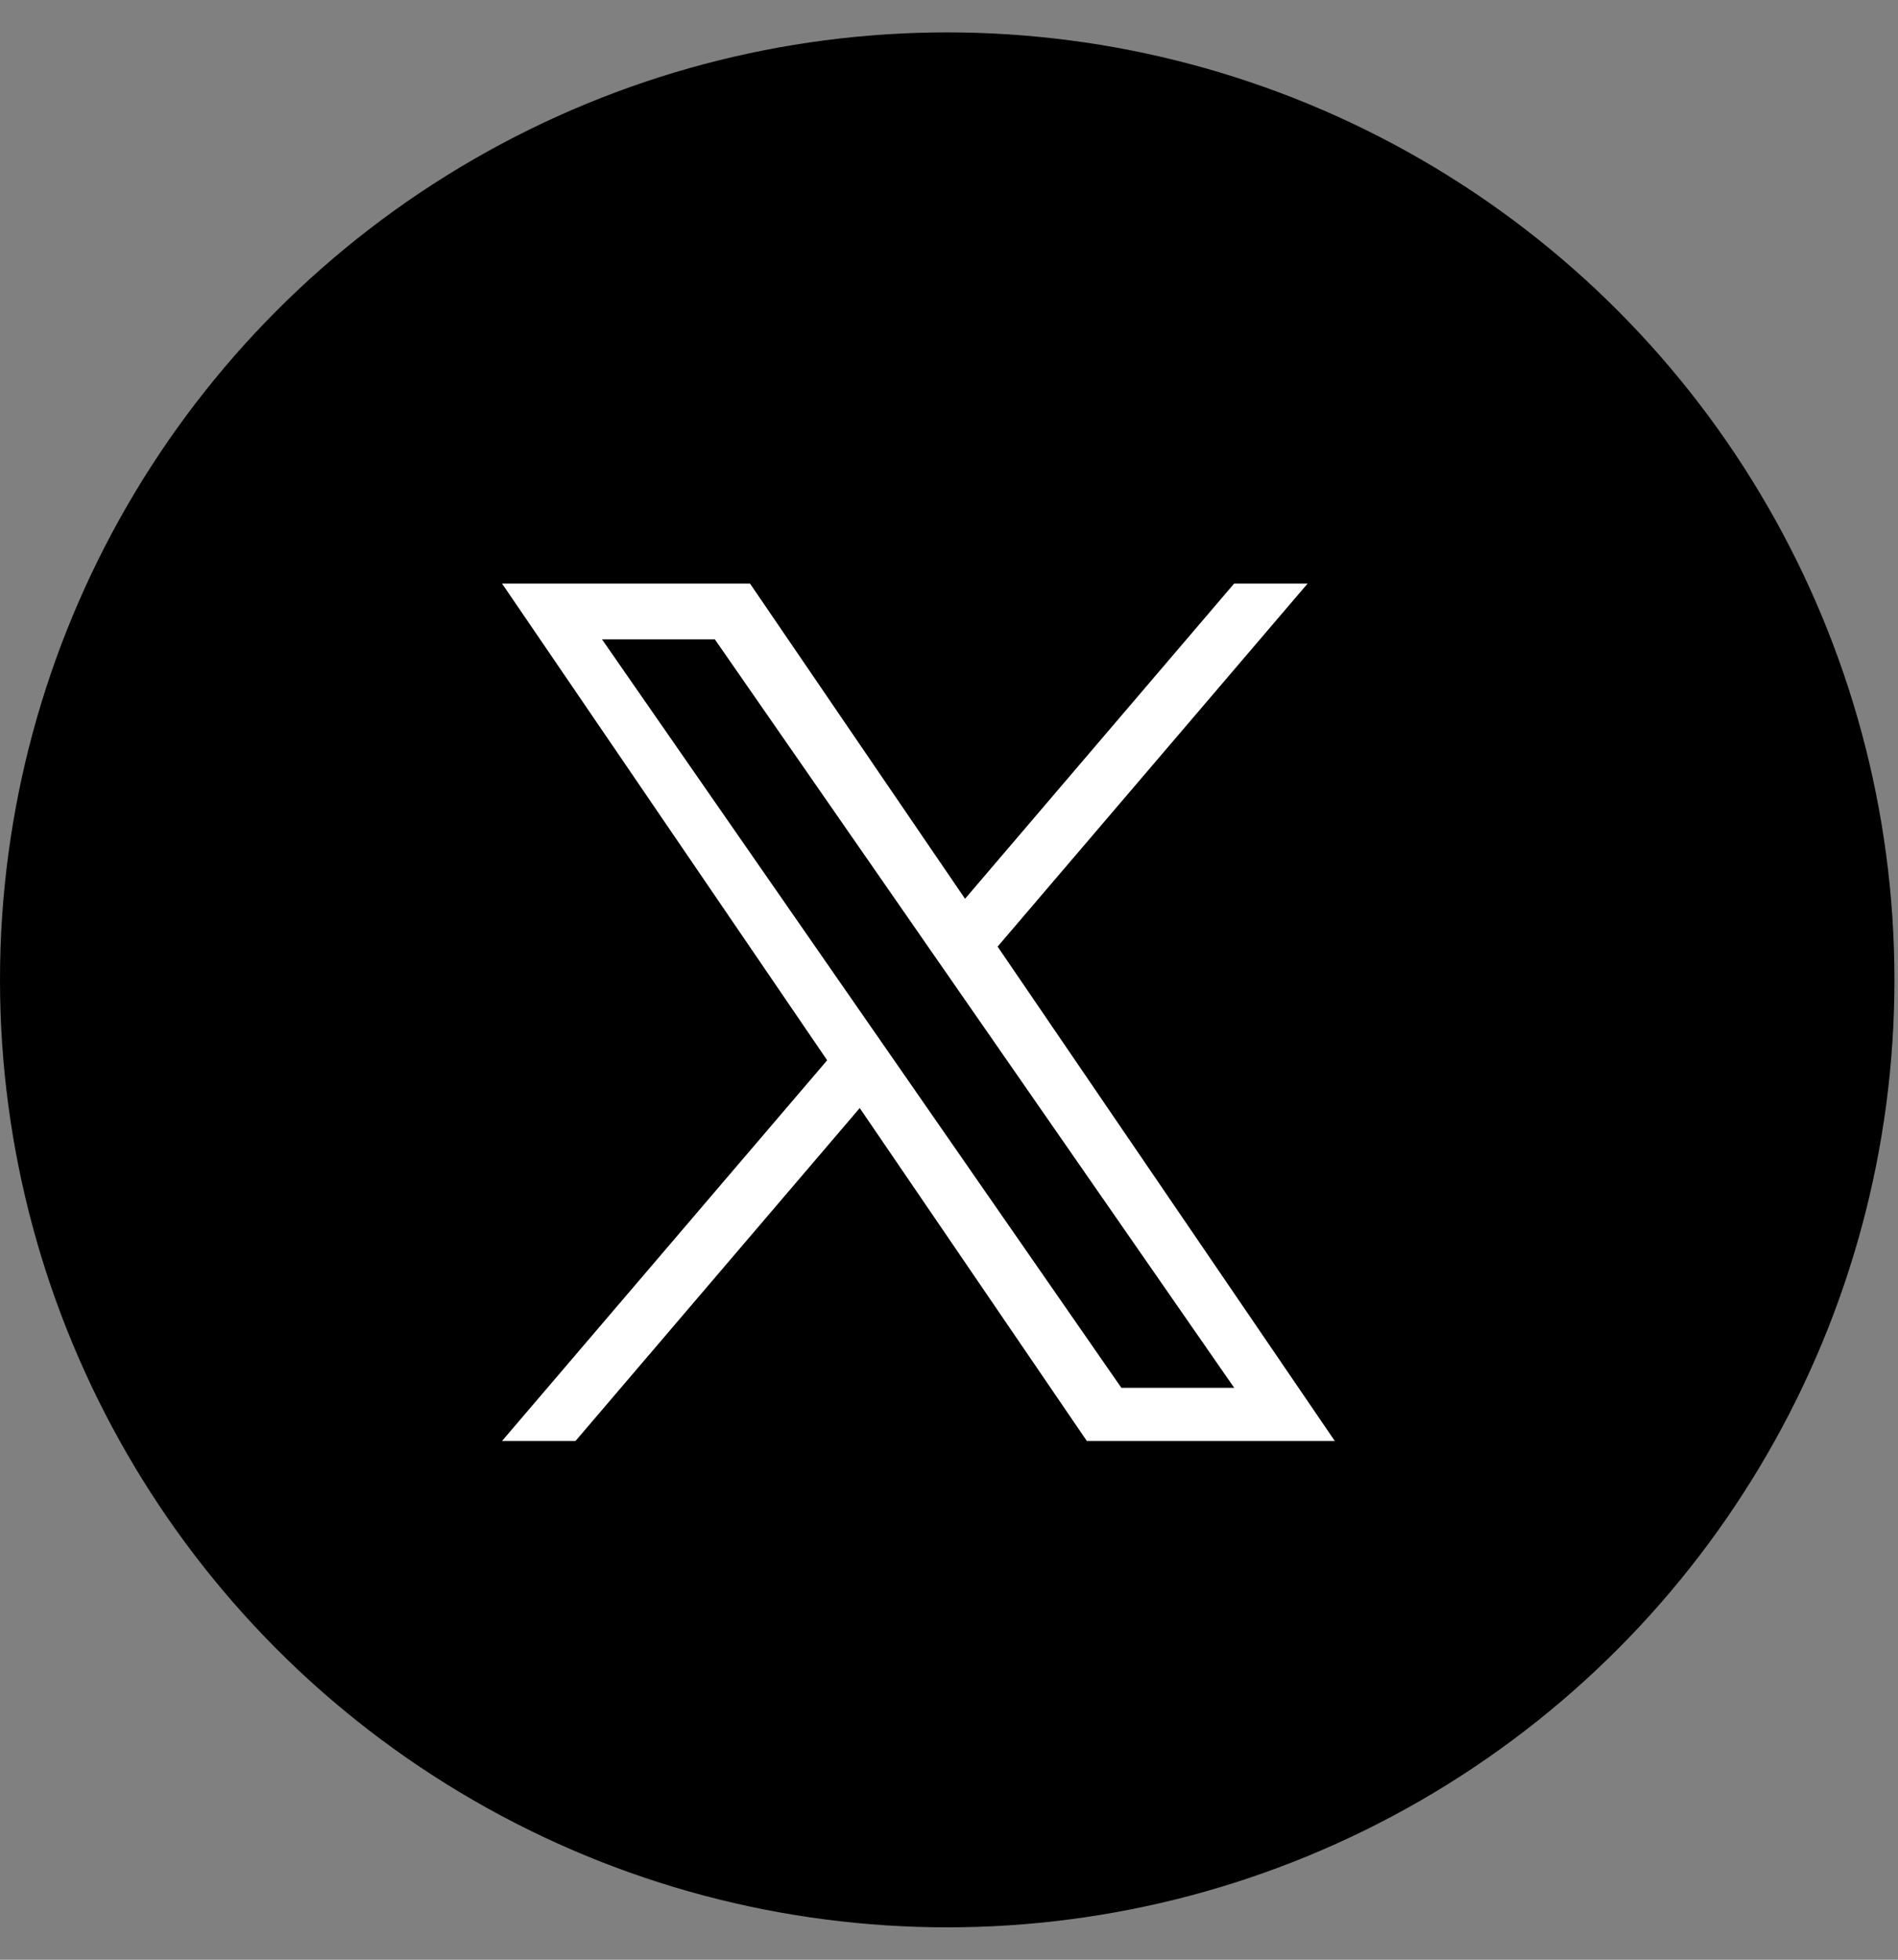 <svg width="31" height="32" viewBox="0 0 31 32" fill="none" xmlns="http://www.w3.org/2000/svg">
<rect x="0" y="0" width="31" height="32" fill="#808080" stroke="none"/>
<circle cx="15.471" cy="16" r="15.471" fill="black"/>
<path d="M16.294 15.457L21.357 9.529H20.157L15.762 14.676L12.25 9.529H8.2L13.51 17.313L8.2 23.529H9.4L14.042 18.093L17.751 23.529H21.801L16.294 15.457ZM14.651 17.381L14.113 16.606L9.832 10.439H11.675L15.129 15.416L15.667 16.191L20.158 22.661H18.315L14.651 17.381Z" fill="white"/>
</svg>
